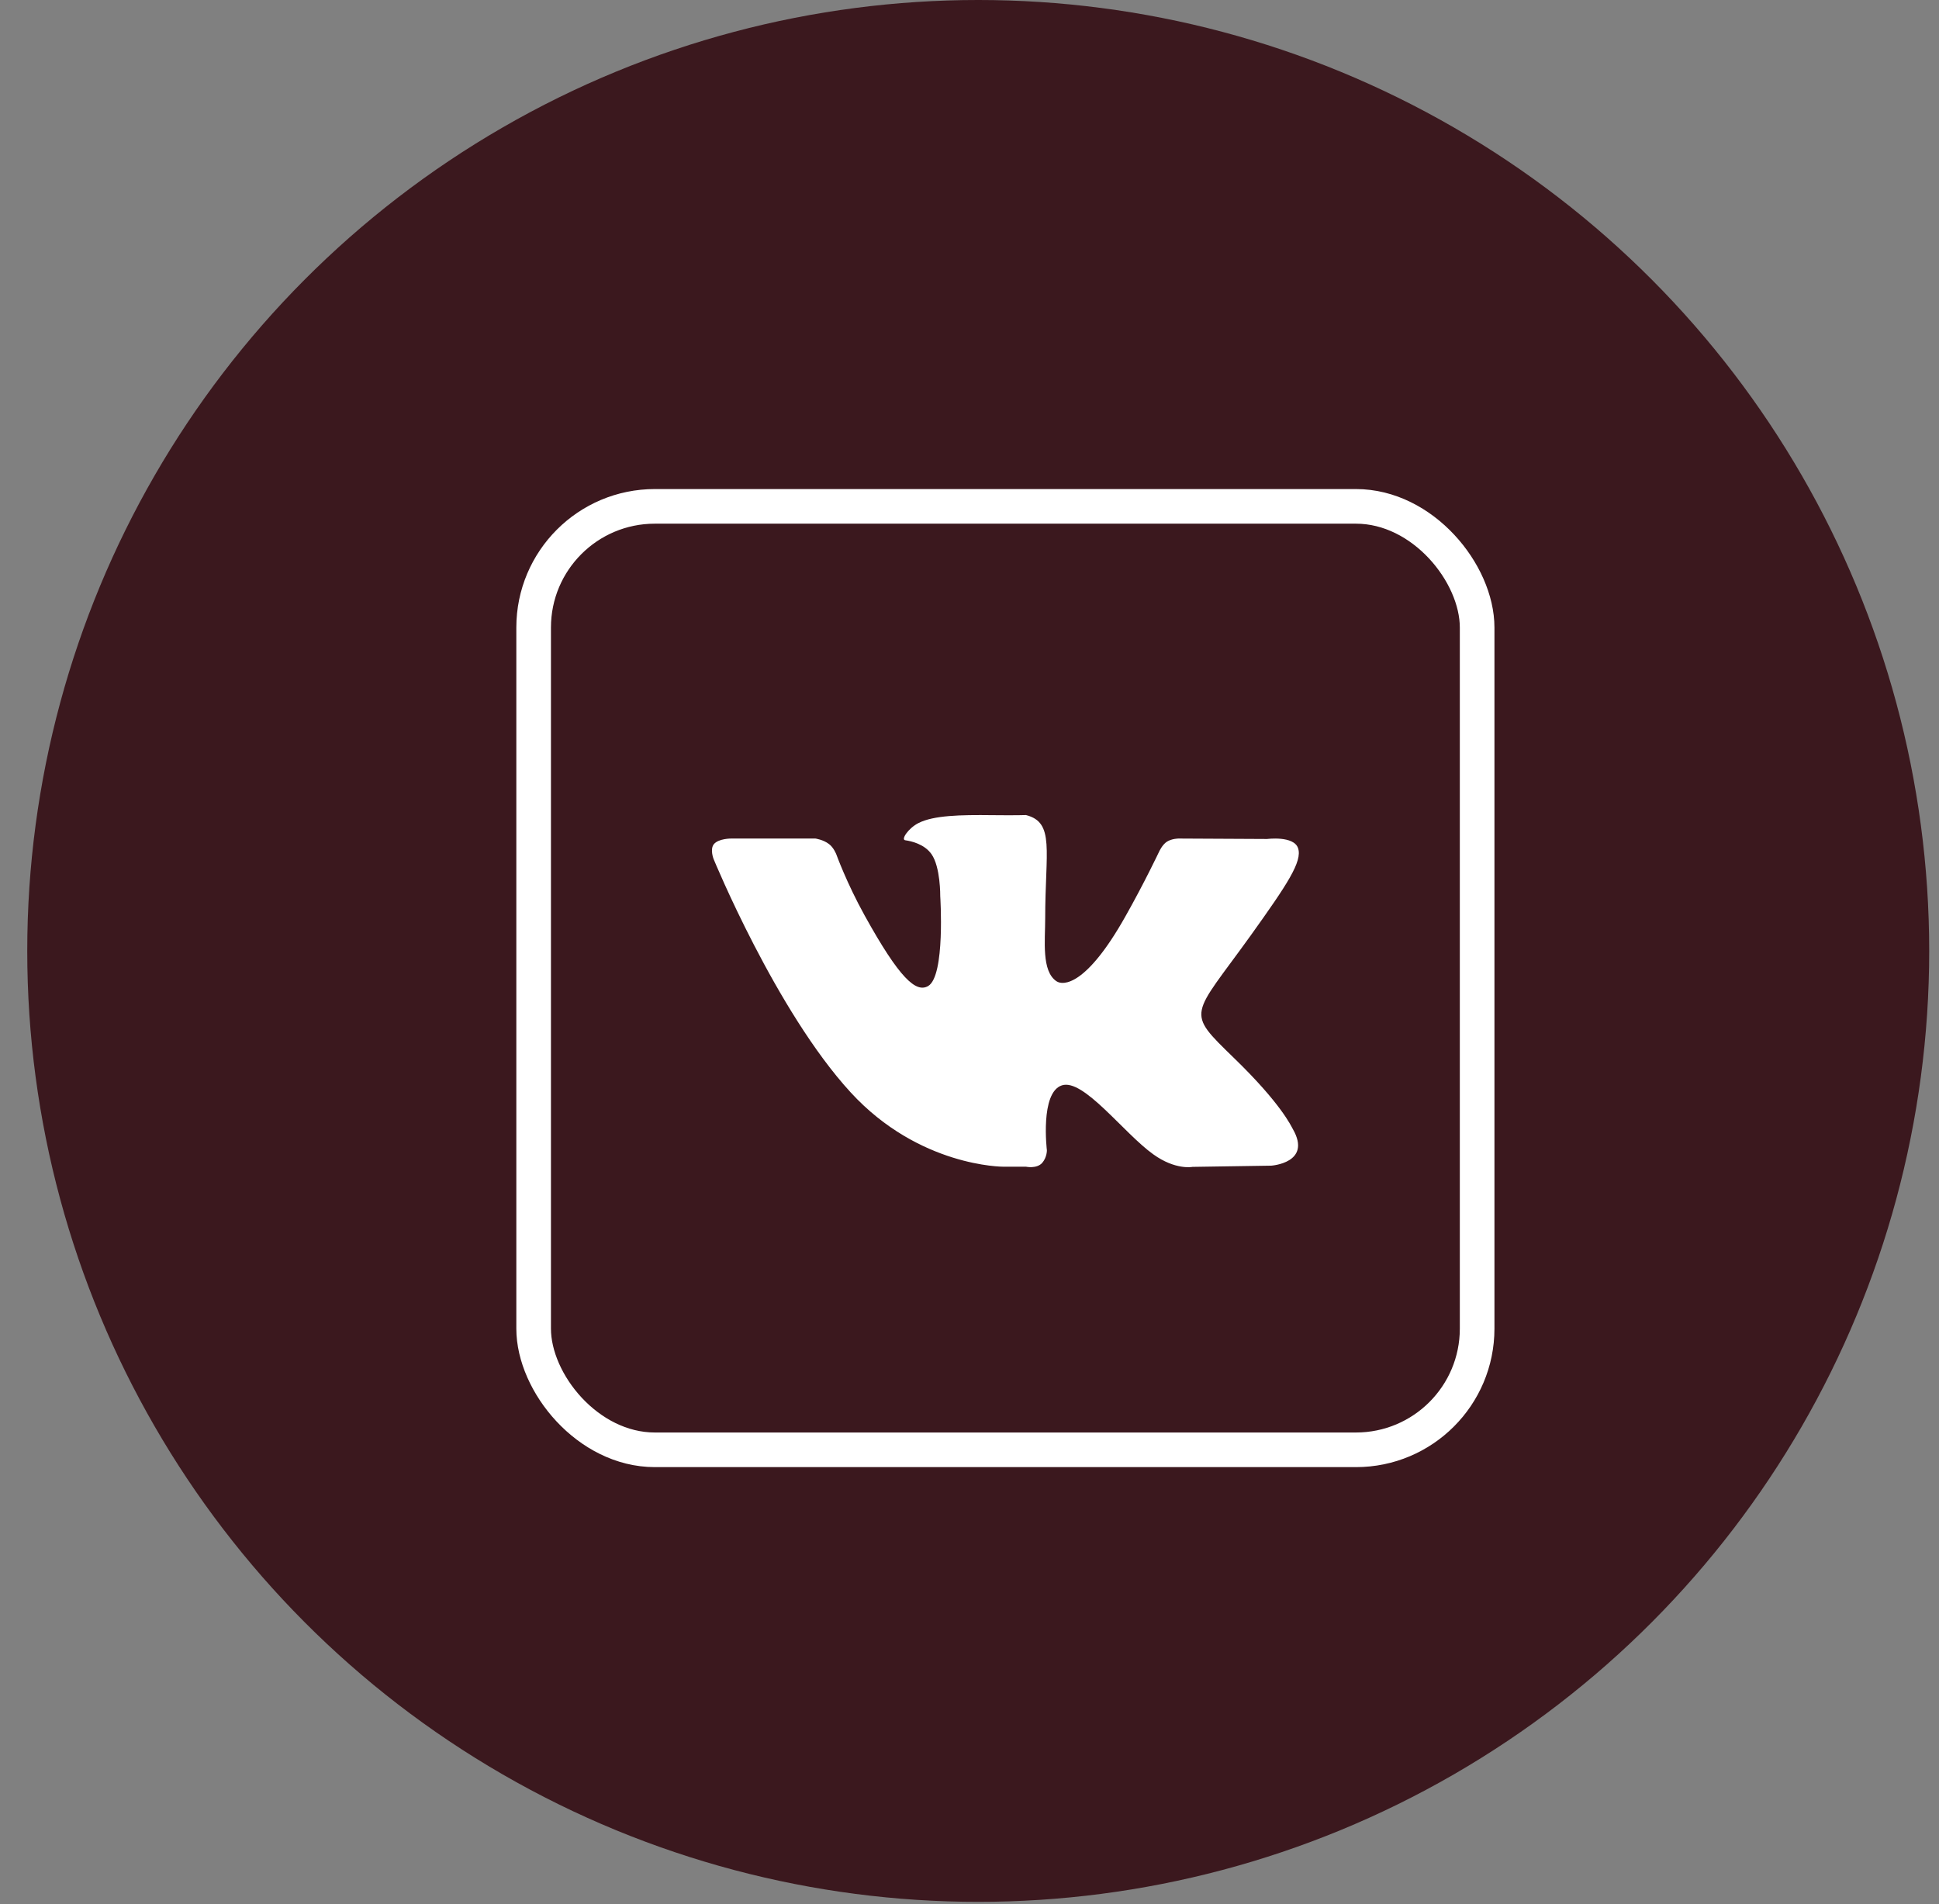 <svg width="56" height="55" viewBox="0 0 56 55" fill="none" xmlns="http://www.w3.org/2000/svg">
<rect x="0" y="0" width="56" height="55" fill="#808080" stroke="none"/>
<circle cx="28.252" cy="27.465" r="27.465" fill="#3B181E"/>
<rect x="15.412" y="14.625" width="27.249" height="27.249" rx="3.5" stroke="white"/>
<path d="M35.645 30.564C37.008 31.885 37.292 32.531 37.339 32.611C37.901 33.59 36.714 33.667 36.714 33.667L34.44 33.702C34.44 33.702 33.949 33.802 33.307 33.339C32.455 32.73 31.291 31.141 30.667 31.348C30.033 31.557 30.235 33.222 30.235 33.222C30.235 33.222 30.24 33.426 30.097 33.59C29.938 33.763 29.631 33.697 29.631 33.697H28.976C28.976 33.697 26.549 33.707 24.569 31.552C22.412 29.203 20.609 24.81 20.609 24.81C20.609 24.81 20.499 24.532 20.616 24.383C20.752 24.216 21.118 24.219 21.118 24.219H23.55C23.55 24.219 23.778 24.251 23.942 24.378C24.08 24.481 24.154 24.677 24.154 24.677C24.154 24.677 24.448 25.495 24.97 26.438C25.986 28.276 26.459 28.678 26.804 28.48C27.306 28.191 27.155 25.882 27.155 25.882C27.155 25.882 27.165 25.043 26.902 24.669C26.697 24.378 26.316 24.293 26.147 24.269C26.009 24.254 26.234 23.92 26.526 23.772C26.963 23.549 27.738 23.533 28.651 23.544C29.362 23.552 29.631 23.541 29.631 23.541C30.47 23.753 30.186 24.574 30.186 26.534C30.186 27.164 30.076 28.048 30.511 28.34C30.698 28.469 31.368 28.488 32.506 26.462C33.049 25.501 33.476 24.598 33.476 24.598C33.476 24.598 33.568 24.394 33.703 24.309C33.847 24.219 34.036 24.219 34.036 24.219L36.597 24.232C36.597 24.232 37.367 24.132 37.489 24.497C37.62 24.878 37.175 25.546 36.131 27.005C34.412 29.401 34.22 29.179 35.645 30.564Z" fill="white"/>
</svg>
